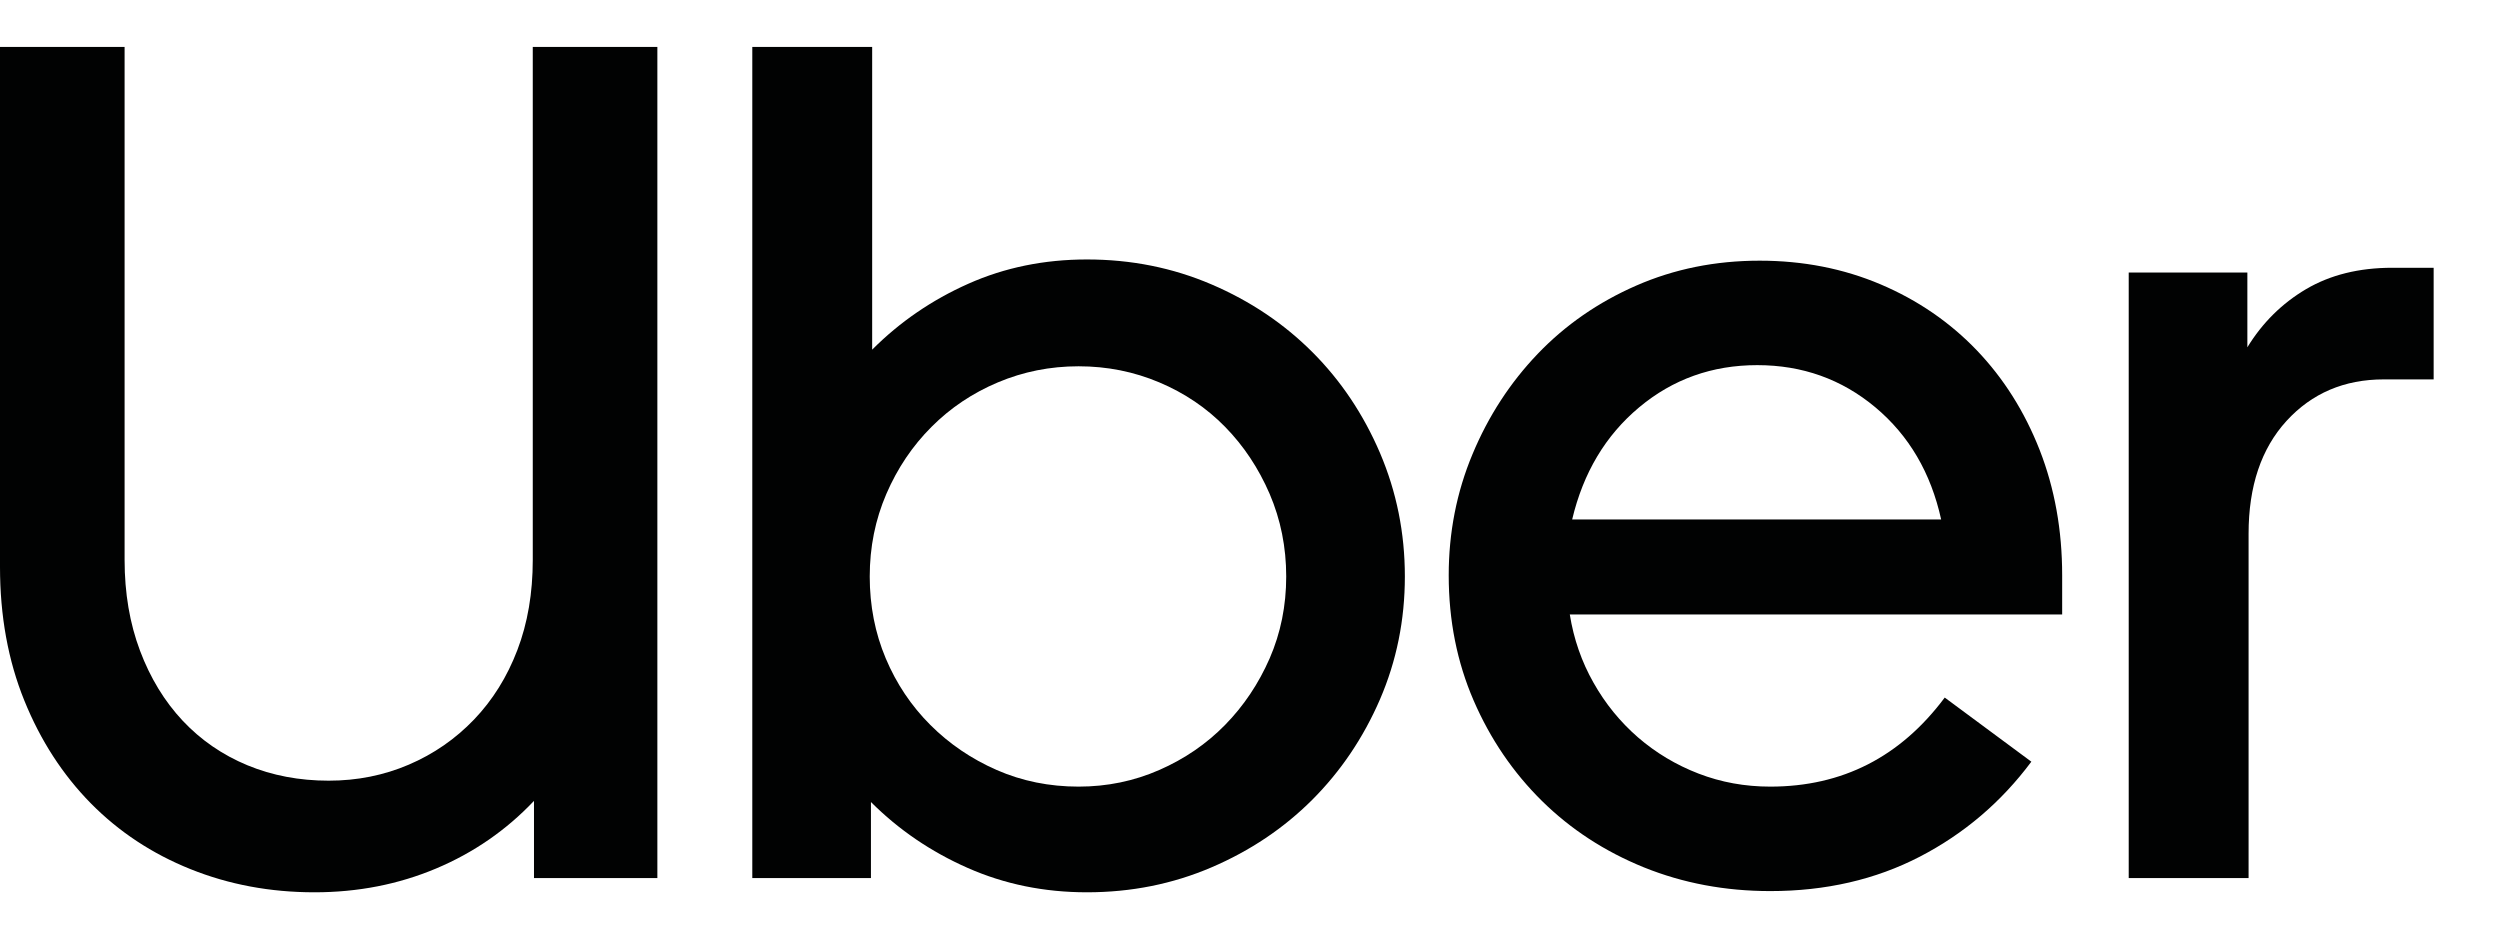 <svg width="37" height="14" viewBox="0 0 37 14" fill="none" xmlns="http://www.w3.org/2000/svg">
<g id="Uber Logo" clip-path="url(#clip0_1_26290)">
<g id="Group">
<path id="Vector" d="M2.072 9.63C2.224 10.034 2.435 10.38 2.704 10.667C2.974 10.954 3.293 11.173 3.662 11.326C4.03 11.478 4.431 11.554 4.864 11.554C5.286 11.554 5.681 11.475 6.05 11.317C6.419 11.159 6.741 10.936 7.016 10.649C7.291 10.362 7.505 10.019 7.657 9.621C7.809 9.223 7.885 8.778 7.885 8.286V0.695H9.729V12.995H7.903V11.853C7.493 12.286 7.01 12.62 6.454 12.854C5.898 13.088 5.298 13.206 4.654 13.206C3.998 13.206 3.386 13.091 2.819 12.863C2.251 12.635 1.759 12.31 1.343 11.888C0.928 11.466 0.6 10.96 0.36 10.368C0.12 9.776 0 9.117 0 8.391V0.695H1.844V8.286C1.844 8.778 1.92 9.226 2.072 9.63Z" fill="#010202"/>
<path id="Vector_2" d="M12.908 0.695V5.175C13.317 4.765 13.791 4.44 14.33 4.2C14.868 3.96 15.454 3.84 16.086 3.84C16.742 3.84 17.356 3.963 17.93 4.209C18.504 4.455 19.001 4.789 19.423 5.211C19.844 5.632 20.178 6.13 20.424 6.704C20.669 7.278 20.792 7.887 20.792 8.532C20.792 9.176 20.669 9.782 20.424 10.35C20.178 10.918 19.844 11.413 19.423 11.835C19.001 12.257 18.504 12.591 17.93 12.837C17.356 13.083 16.742 13.206 16.086 13.206C15.454 13.206 14.866 13.086 14.321 12.845C13.777 12.605 13.3 12.28 12.89 11.87V12.995H11.134V0.695H12.908ZM13.109 9.744C13.267 10.119 13.487 10.447 13.768 10.728C14.049 11.009 14.377 11.232 14.751 11.396C15.126 11.56 15.53 11.642 15.963 11.642C16.385 11.642 16.783 11.56 17.157 11.396C17.532 11.232 17.857 11.009 18.132 10.728C18.407 10.447 18.627 10.119 18.791 9.744C18.954 9.369 19.036 8.965 19.036 8.532C19.036 8.098 18.954 7.691 18.791 7.31C18.627 6.93 18.407 6.599 18.132 6.318C17.857 6.037 17.532 5.817 17.157 5.659C16.783 5.501 16.385 5.421 15.963 5.421C15.542 5.421 15.144 5.501 14.769 5.659C14.394 5.817 14.066 6.037 13.786 6.318C13.505 6.599 13.282 6.93 13.118 7.31C12.954 7.691 12.872 8.098 12.872 8.532C12.872 8.965 12.951 9.369 13.109 9.744Z" fill="#010202"/>
<path id="Vector_3" d="M21.793 6.722C22.027 6.16 22.349 5.665 22.758 5.237C23.168 4.809 23.654 4.473 24.216 4.227C24.778 3.981 25.387 3.858 26.042 3.858C26.686 3.858 27.283 3.975 27.834 4.209C28.384 4.443 28.858 4.769 29.256 5.184C29.654 5.6 29.964 6.092 30.187 6.66C30.409 7.229 30.52 7.846 30.52 8.514V9.094H23.233C23.291 9.457 23.408 9.794 23.584 10.104C23.759 10.415 23.979 10.684 24.242 10.913C24.506 11.141 24.804 11.32 25.138 11.449C25.472 11.578 25.826 11.642 26.2 11.642C27.266 11.642 28.126 11.203 28.782 10.324L30.064 11.273C29.619 11.87 29.069 12.339 28.413 12.679C27.758 13.018 27.02 13.188 26.201 13.188C25.533 13.188 24.91 13.071 24.33 12.837C23.751 12.602 23.247 12.274 22.82 11.853C22.393 11.431 22.056 10.936 21.81 10.368C21.564 9.8 21.441 9.182 21.441 8.514C21.441 7.882 21.558 7.284 21.793 6.722ZM24.26 6.028C23.762 6.444 23.432 6.997 23.268 7.688H28.729C28.577 6.997 28.252 6.444 27.755 6.028C27.257 5.612 26.675 5.404 26.007 5.404C25.34 5.404 24.758 5.612 24.26 6.028Z" fill="#010202"/>
<path id="Vector_4" d="M33.84 6.23C33.466 6.64 33.279 7.196 33.279 7.899V12.995H31.505V4.033H33.261V5.14C33.483 4.777 33.773 4.49 34.13 4.279C34.487 4.069 34.912 3.963 35.404 3.963H36.018V5.615H35.281C34.695 5.615 34.215 5.82 33.84 6.23Z" fill="#010202"/>
</g>
</g>
<defs>
<clipPath id="clip0_1_26290">
<rect width="36.018" height="12.511" fill="white" transform="translate(0 0.695)"/>
</clipPath>
</defs>
</svg>
